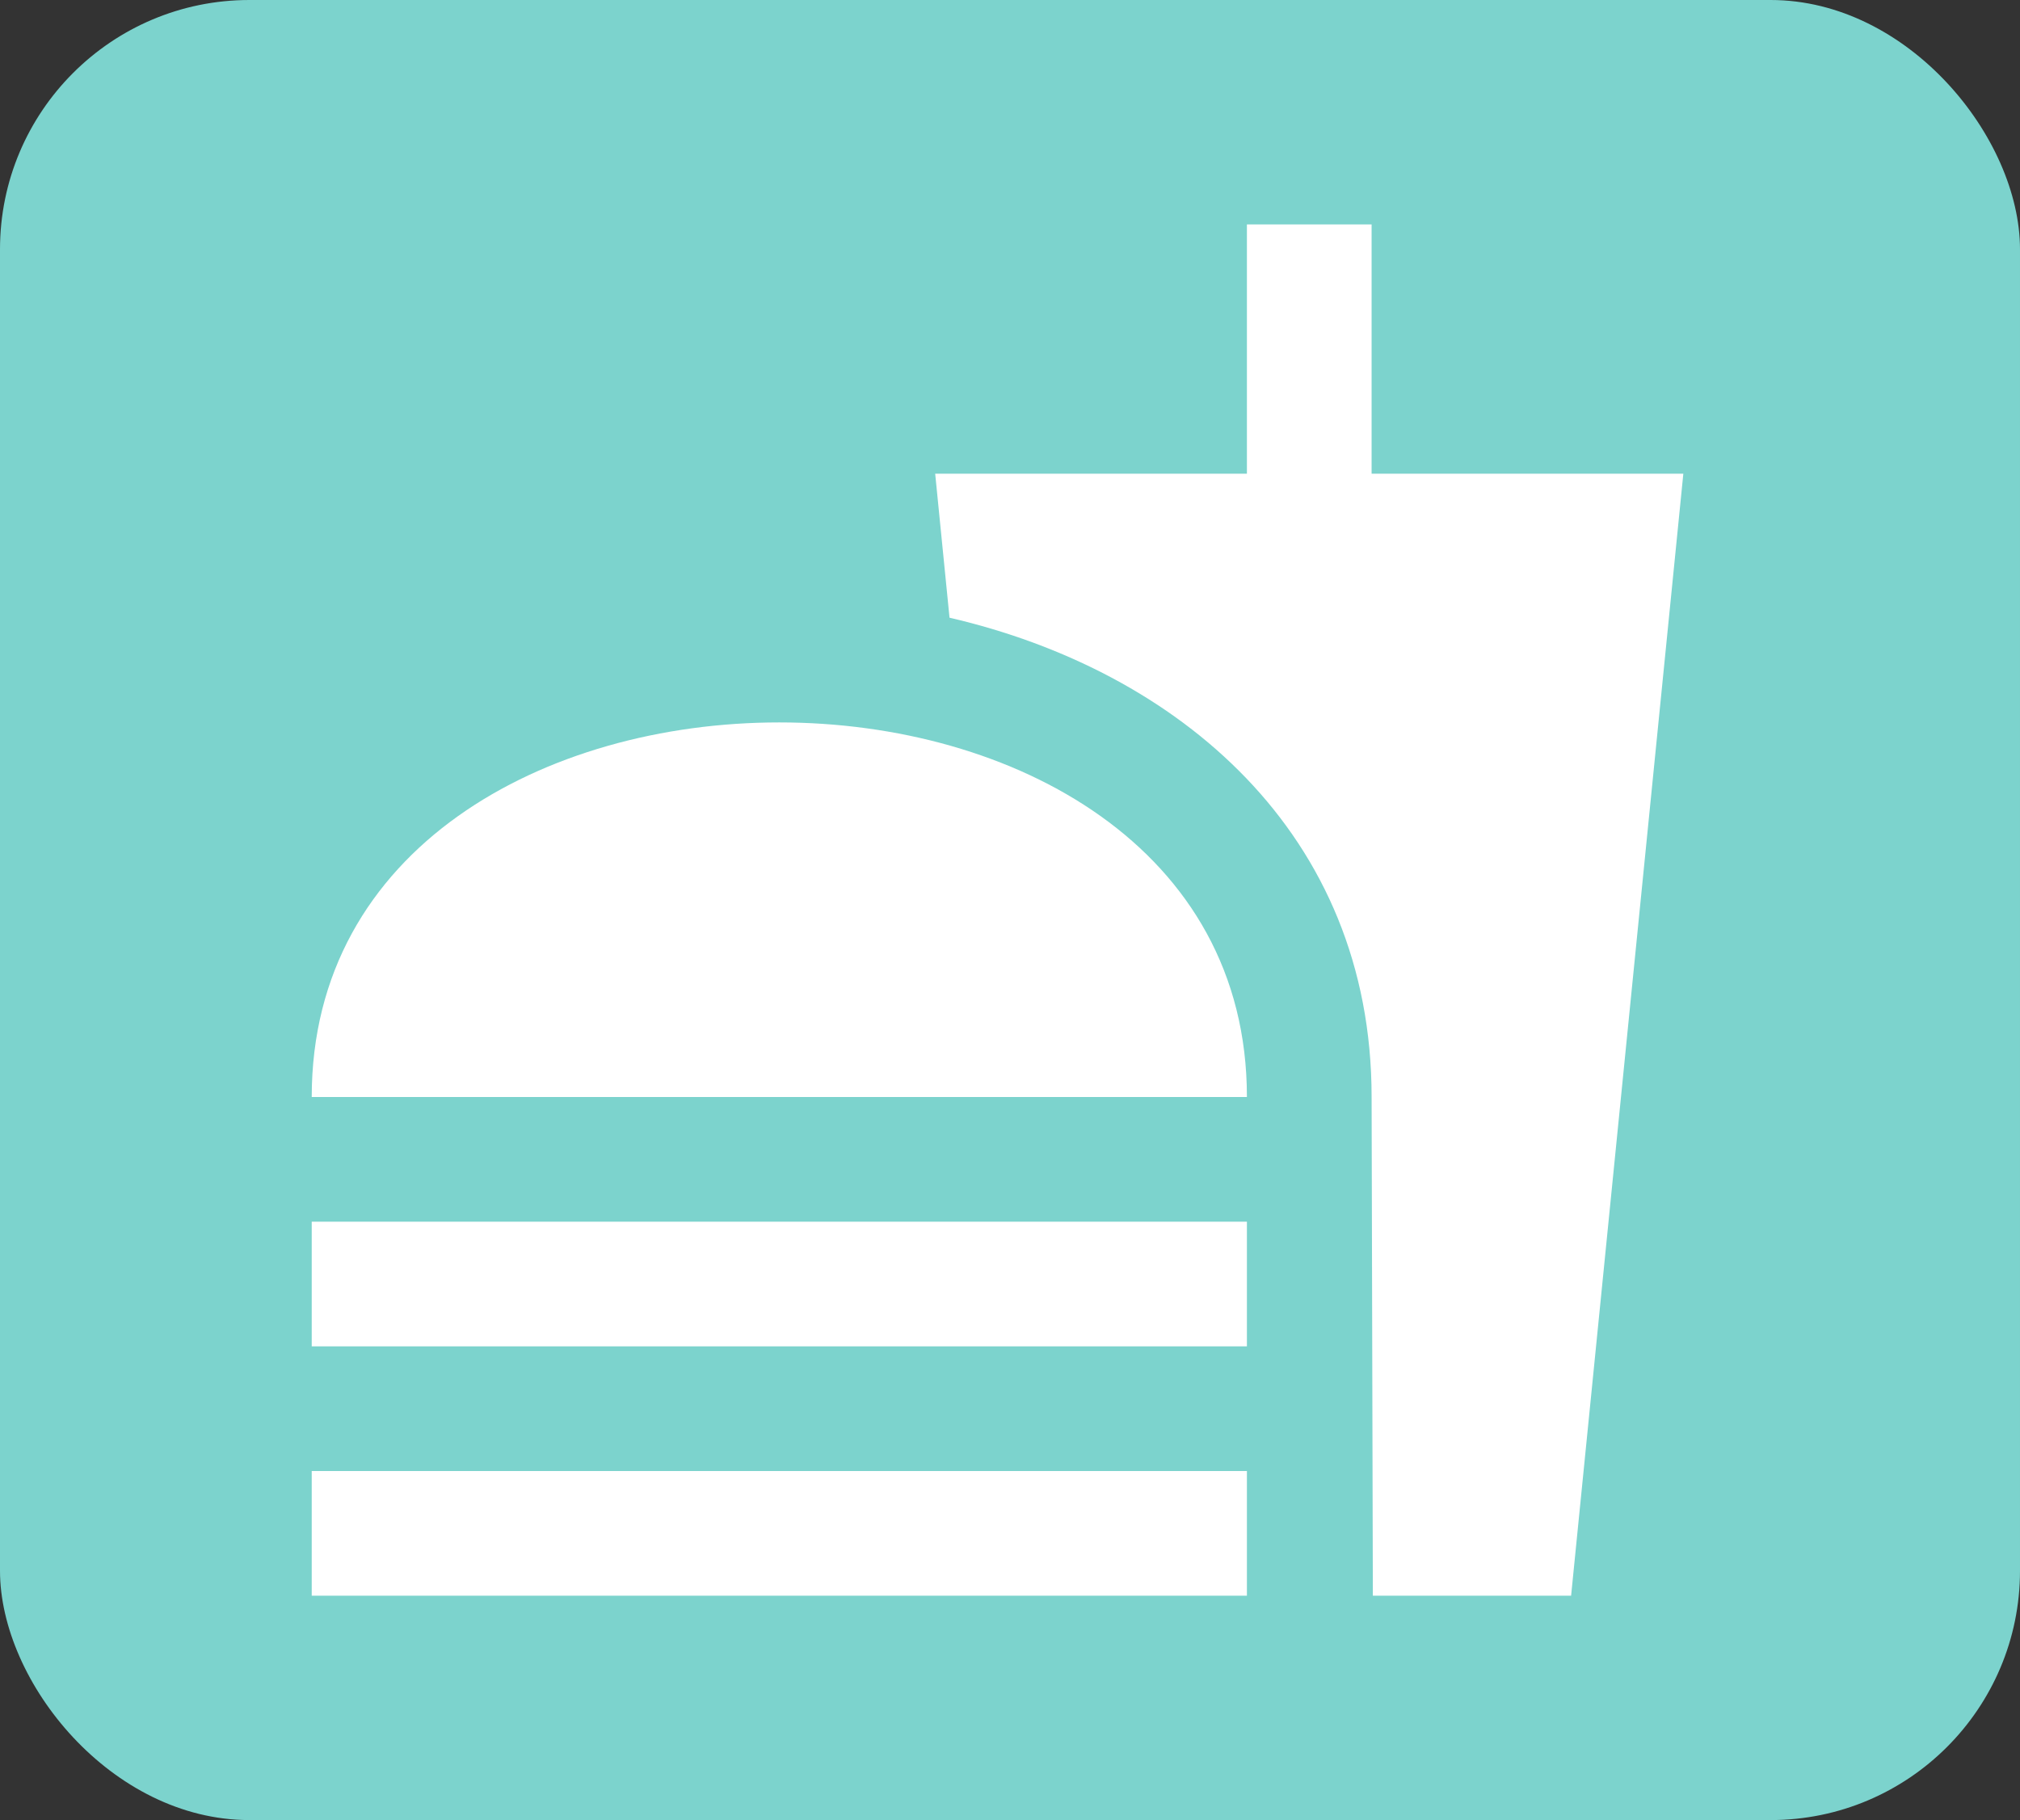 <svg xmlns="http://www.w3.org/2000/svg" width="162" height="146" viewBox="0 0 162 146">
  <rect x="0" y="0" width="162" height="146" fill="#333333" stroke="none"/>
  <g id="组_287" data-name="组 287" transform="translate(-236 -3475)">
    <g id="组_243" data-name="组 243" transform="translate(-15936 -887)">
      <rect id="矩形_78" data-name="矩形 78" width="162" height="146" rx="20" transform="translate(16172 4362)" fill="#7cd3cd"/>
    </g>
    <g id="_24px_3_" data-name="24px (3)" transform="translate(256 3488)">
      <path id="路径_307" data-name="路径 307" d="M0,0H120V120H0Z" fill="none"/>
      <path id="路径_308" data-name="路径 308" d="M86,21V1H76V21H51l1.15,11.55C70.5,36.8,86,49.85,86,71l.1,40H102l9-90ZM1,101H76v10H1ZM38.5,40.95C19.75,40.95,1,51,1,71H76C76,51,57.25,40.95,38.5,40.95ZM1,81H76V91H1Z" transform="translate(4 4)" fill="#fff"/>
    </g>
  </g>
</svg>
